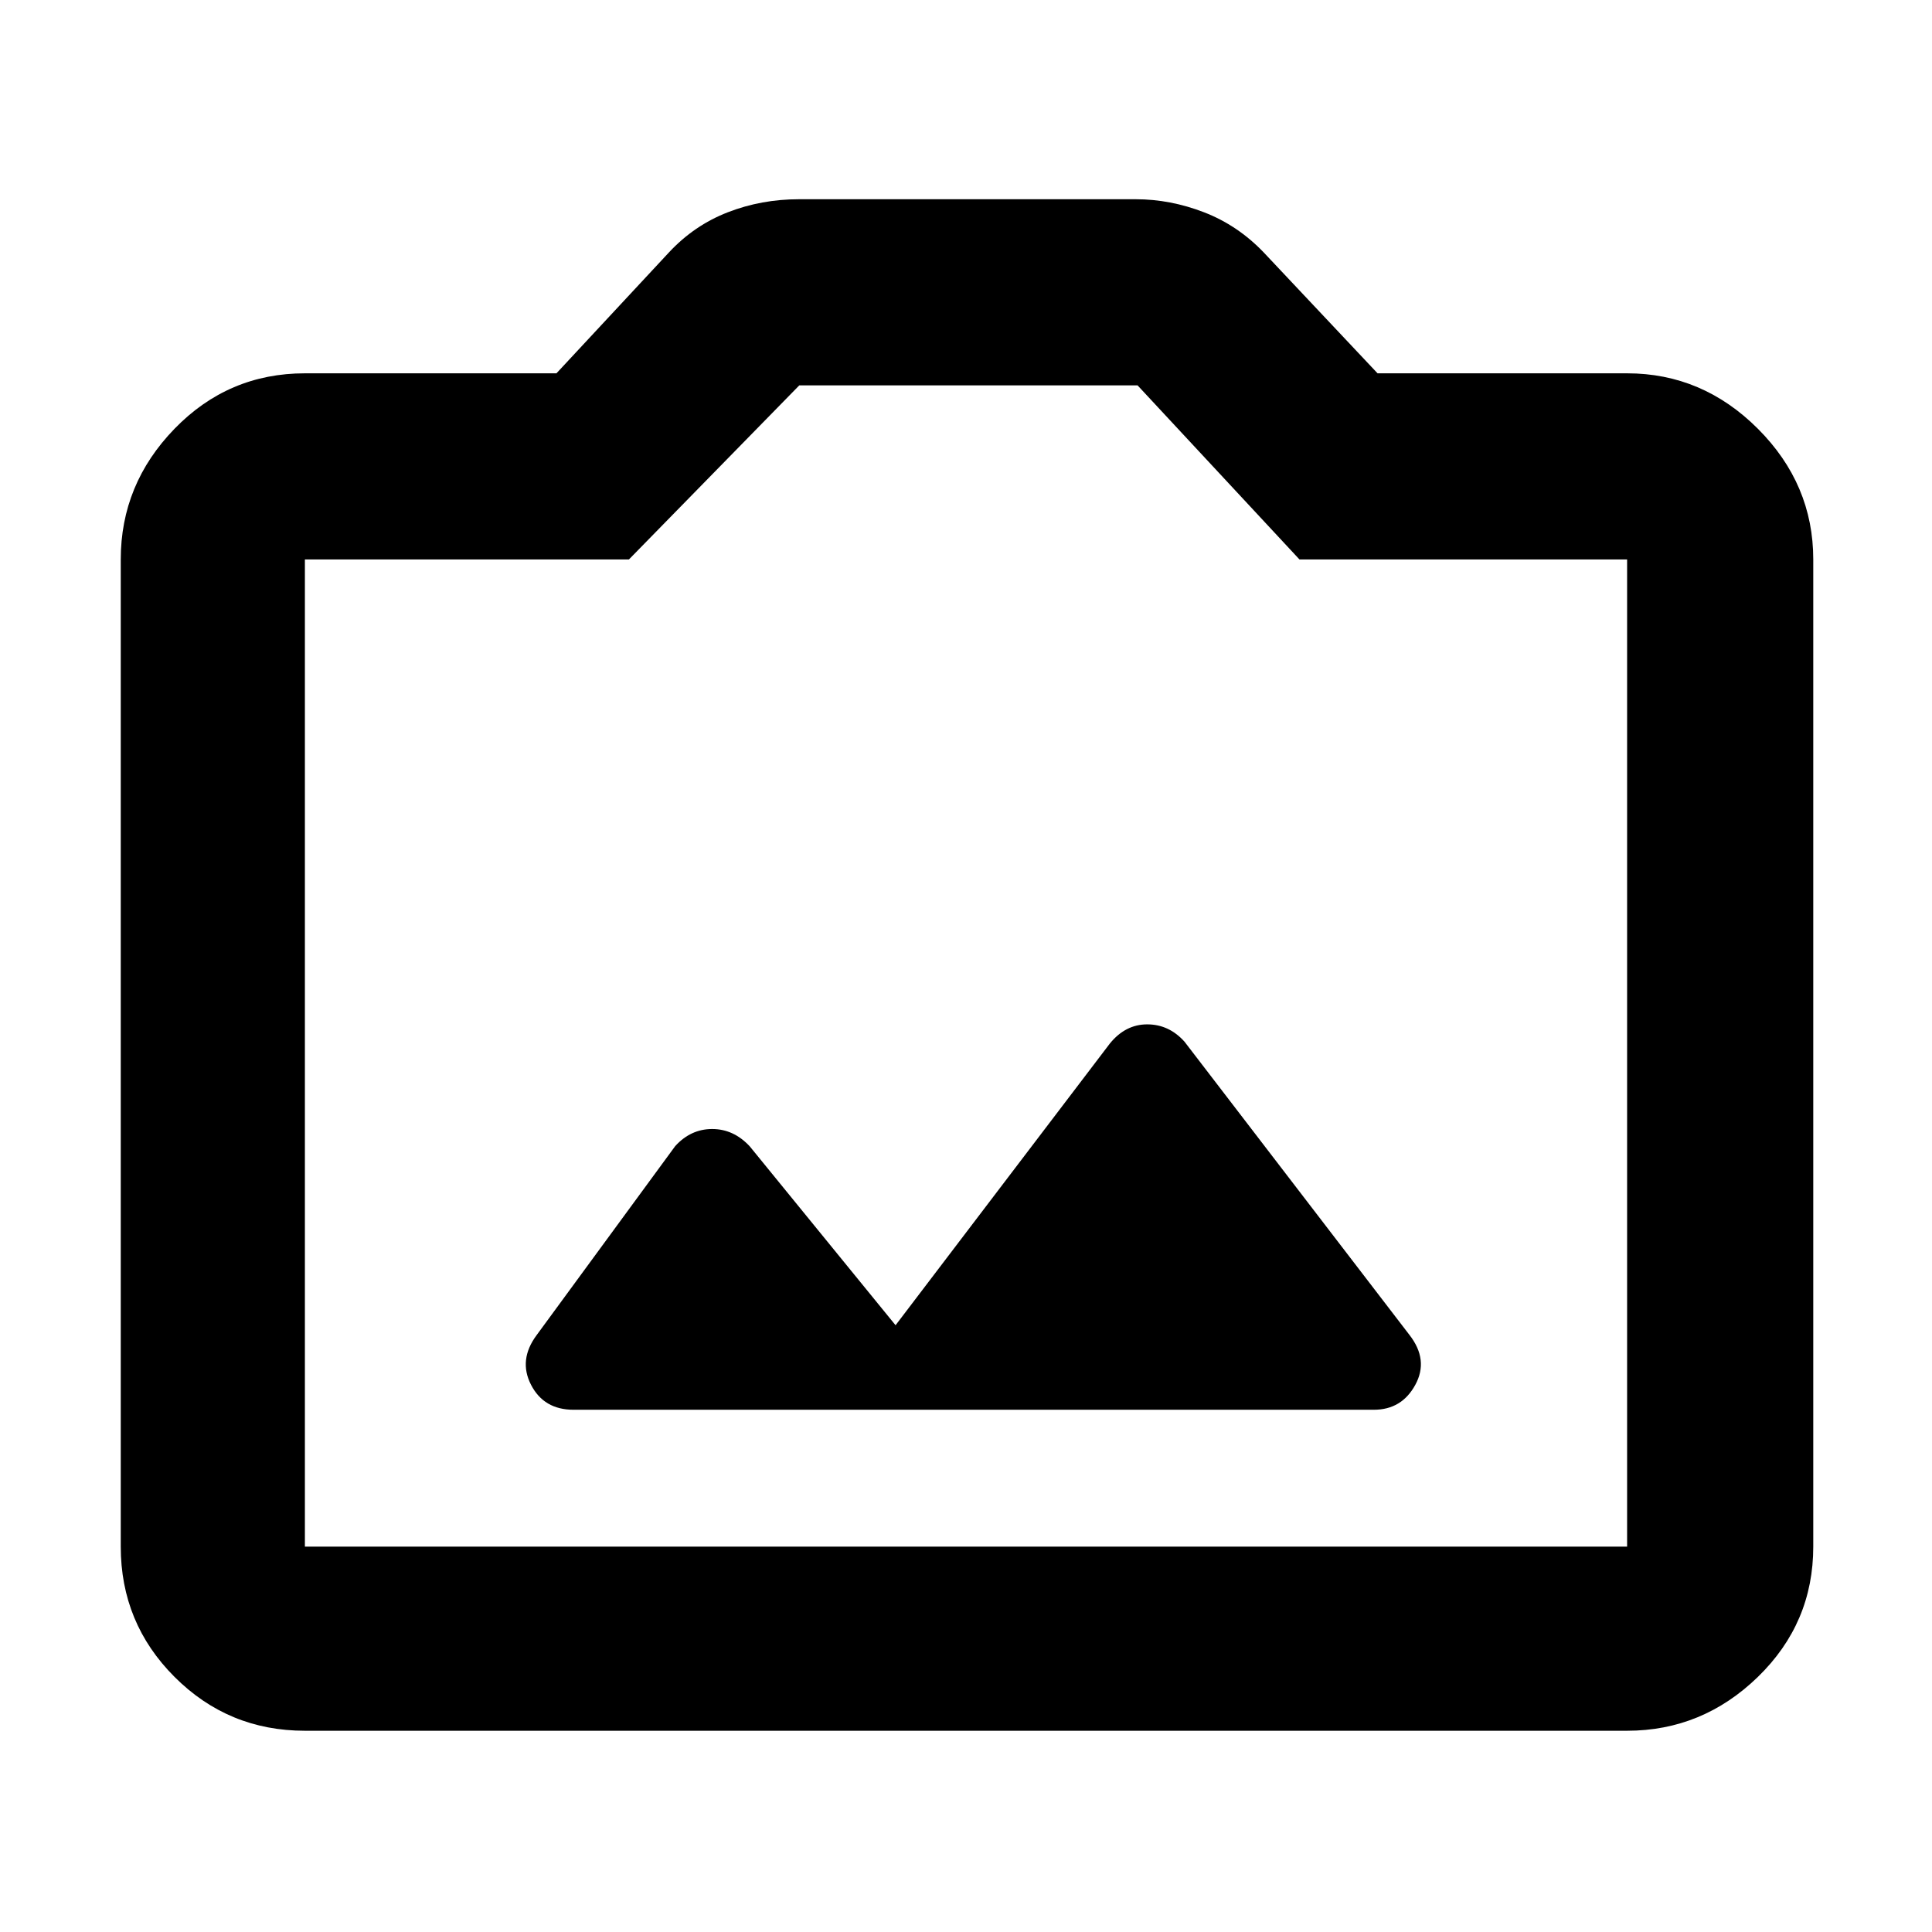 <svg xmlns="http://www.w3.org/2000/svg" height="48" viewBox="0 -960 960 960" width="48"><path d="M151.5-100q-38.02 0-64.76-26.74Q60-153.48 60-191.5V-682q0-37.43 26.74-64.97 26.74-27.53 64.76-27.53h125l55.91-60.09q12.53-13.45 29.23-19.93Q378.33-861 397-861h167.36q17.15 0 33.92 6.48 16.78 6.48 29.72 20.02l56.5 60h124q37.43 0 64.97 27.53Q901-719.43 901-682v490.5q0 38.02-27.53 64.76Q845.93-100 808.5-100h-657Zm0-91.5h657V-682H645.71l-80.45-86.5H397.15L312.5-682h-161v490.5Zm328.5-246Zm-195 178h397.66q13.84 0 20.59-12.38 6.75-12.37-2.85-24.74L588.57-442.4q-7.72-8.6-18.53-8.6-10.81 0-18.54 9.5L445-301.5l-72.46-88.89q-8-8.61-18.66-8.61-10.65 0-18.38 8.5l-68.86 93.93q-9.14 12.32-2.76 24.69 6.37 12.38 21.12 12.38Z"/></svg>